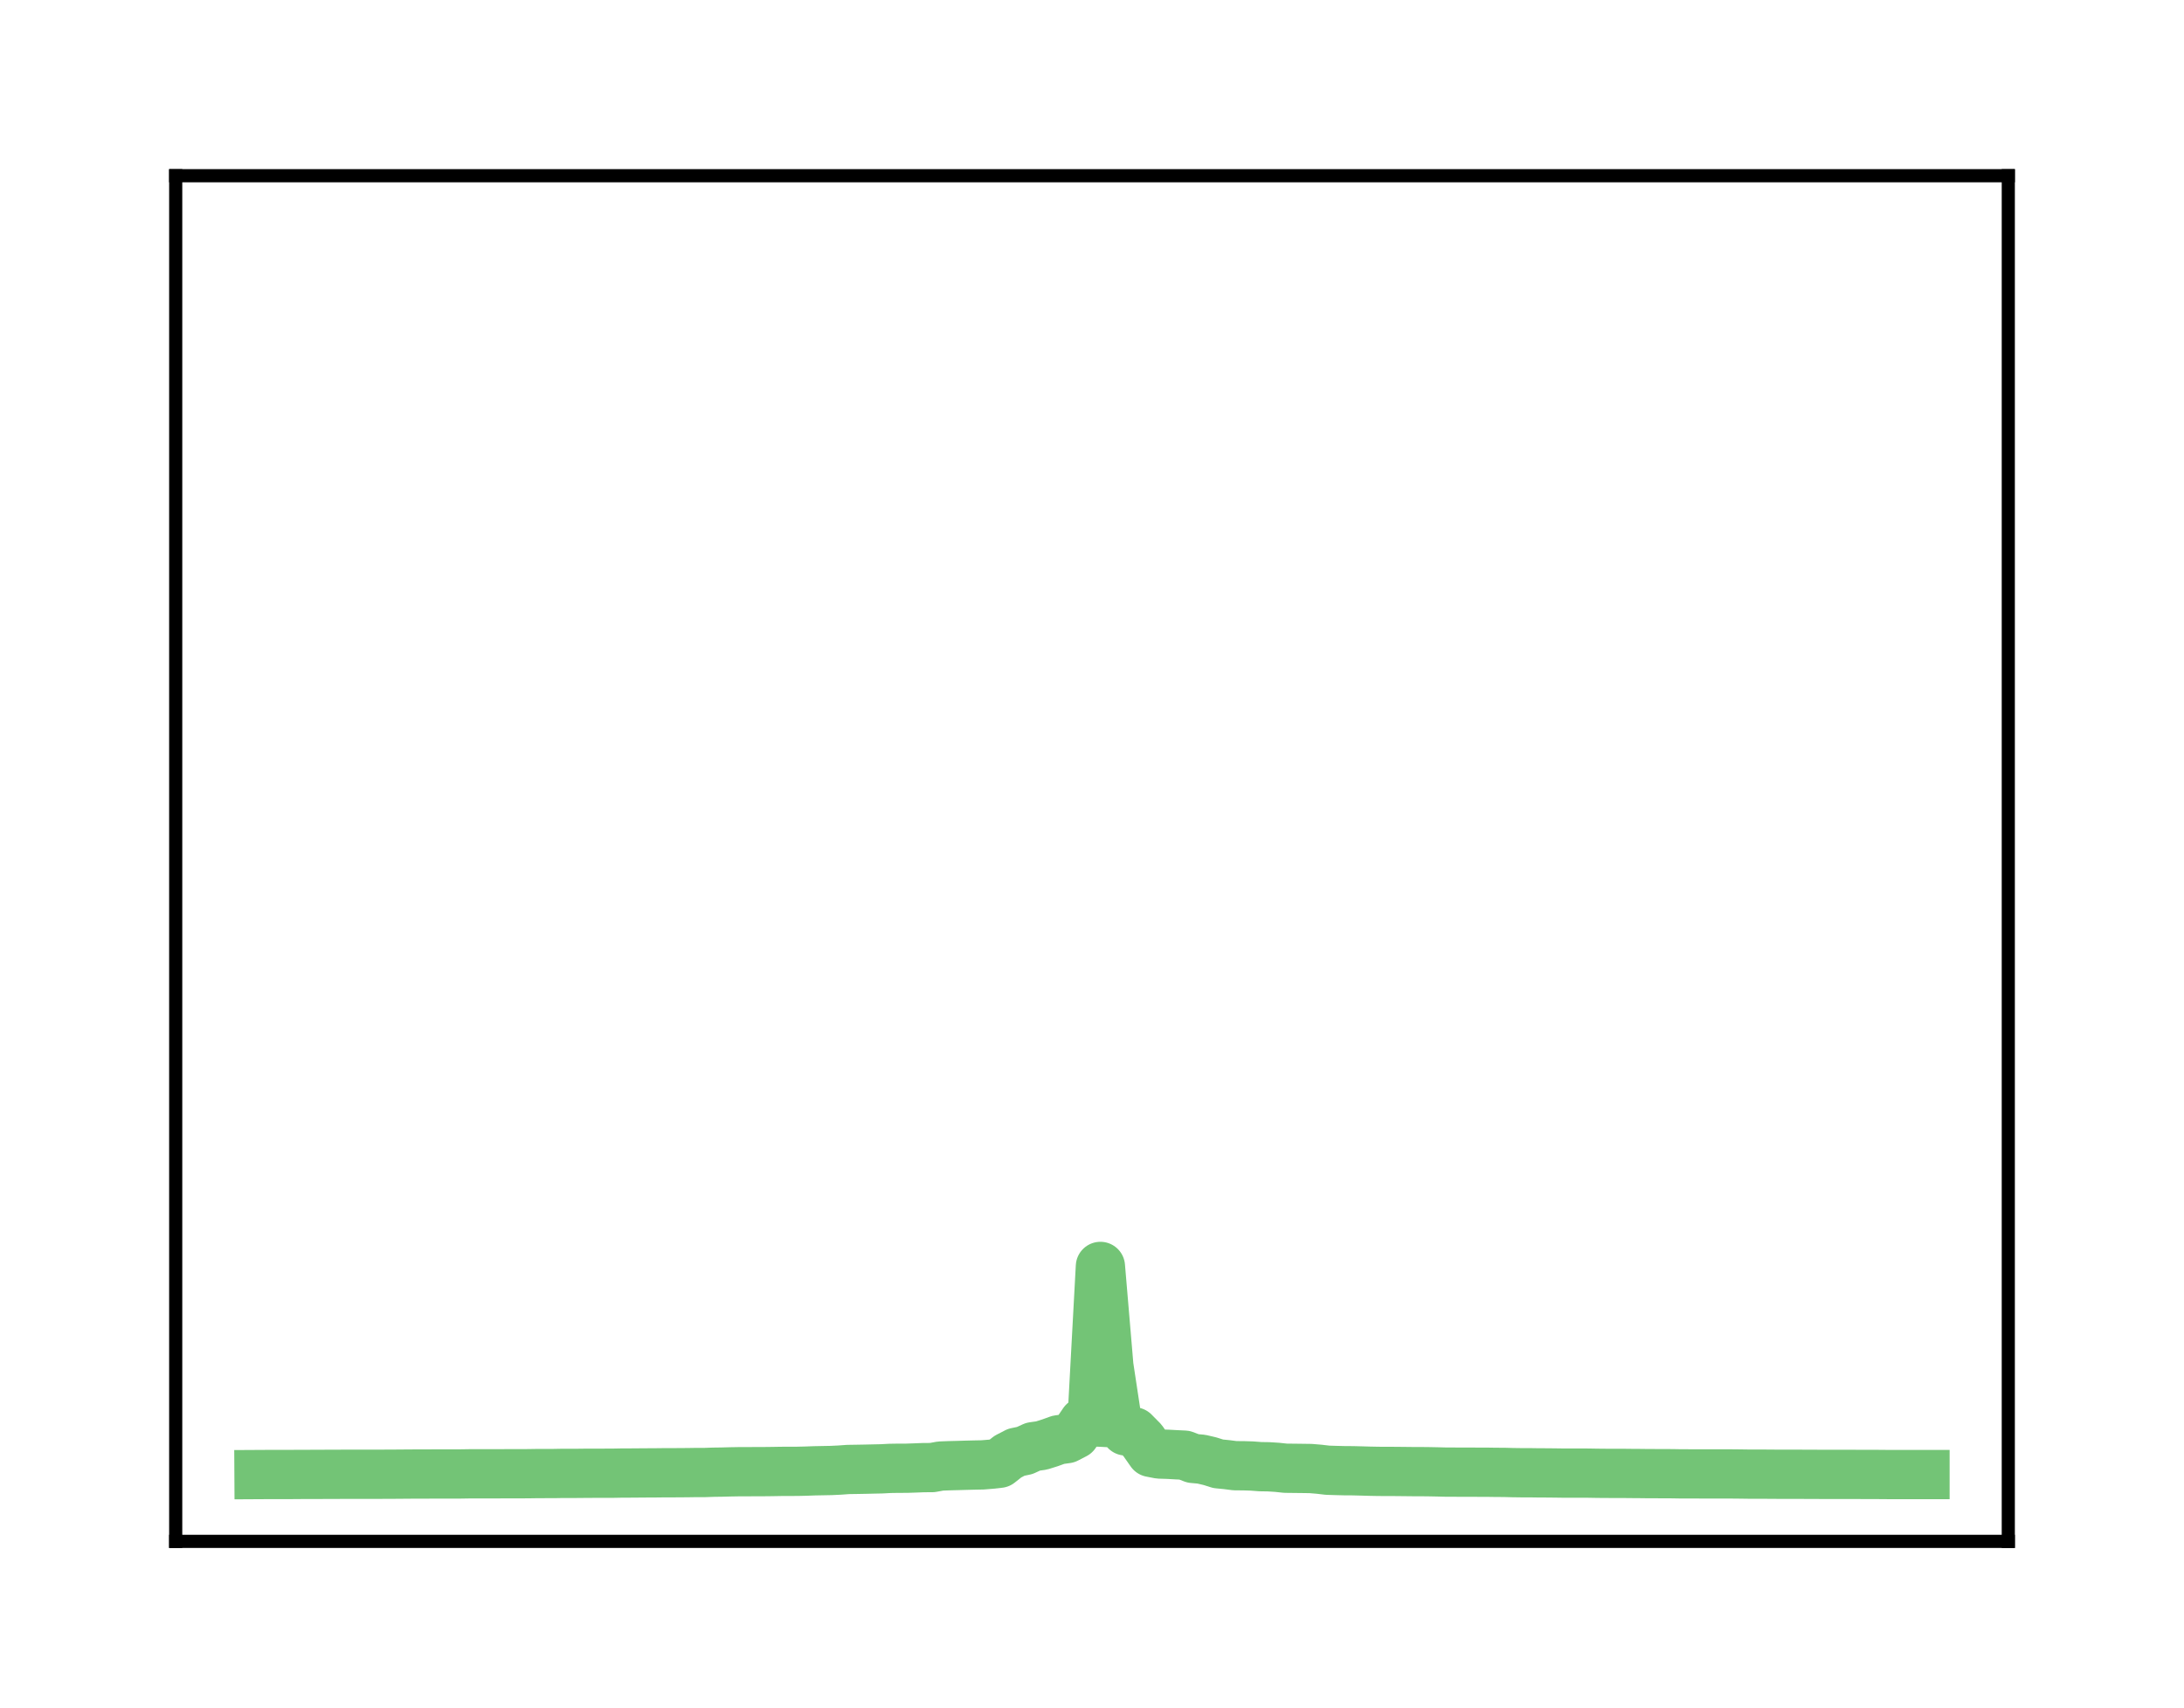 <?xml version="1.0" encoding="utf-8" standalone="no"?>
<!DOCTYPE svg PUBLIC "-//W3C//DTD SVG 1.1//EN"
  "http://www.w3.org/Graphics/SVG/1.1/DTD/svg11.dtd">
<!-- Created with matplotlib (http://matplotlib.org/) -->
<svg height="104pt" version="1.1" viewBox="0 0 133 104" width="133pt" xmlns="http://www.w3.org/2000/svg" xmlns:xlink="http://www.w3.org/1999/xlink">
 <defs>
  <style type="text/css">
*{stroke-linecap:butt;stroke-linejoin:round;}
  </style>
 </defs>
 <g id="figure_1">
  <g id="patch_1">
   <path d="M 0 104.56 
L 133 104.56 
L 133 0 
L 0 0 
z
" style="fill:#ffffff;"/>
  </g>
  <g id="axes_1">
   <g id="patch_2">
    <path d="M 10.7 93.86 
L 122.3 93.86 
L 122.3 10.7 
L 10.7 10.7 
z
" style="fill:#ffffff;"/>
   </g>
   <g id="matplotlib.axis_1"/>
   <g id="matplotlib.axis_2"/>
   <g id="line2d_1">
    <path clip-path="url(#p840326da34)" d="M 15.773 89.791 
L 16.285 89.788 
L 16.798 89.787 
L 17.31 89.787 
L 17.822 89.786 
L 18.335 89.782 
L 18.847 89.782 
L 19.36 89.78 
L 19.872 89.778 
L 20.384 89.777 
L 20.897 89.774 
L 21.409 89.774 
L 21.921 89.773 
L 22.434 89.773 
L 22.946 89.773 
L 23.459 89.771 
L 23.971 89.769 
L 24.483 89.765 
L 24.996 89.761 
L 25.508 89.759 
L 26.021 89.758 
L 26.533 89.756 
L 27.045 89.755 
L 27.558 89.755 
L 28.07 89.754 
L 28.583 89.746 
L 29.095 89.745 
L 29.607 89.744 
L 30.12 89.744 
L 30.632 89.743 
L 31.145 89.742 
L 31.657 89.741 
L 32.169 89.739 
L 32.682 89.731 
L 33.194 89.729 
L 33.707 89.729 
L 34.219 89.72 
L 34.731 89.72 
L 35.244 89.718 
L 35.756 89.712 
L 36.269 89.711 
L 36.781 89.711 
L 37.293 89.71 
L 37.806 89.7 
L 38.318 89.698 
L 38.831 89.694 
L 39.343 89.69 
L 39.855 89.688 
L 40.368 89.682 
L 40.88 89.681 
L 41.393 89.678 
L 41.905 89.674 
L 42.417 89.666 
L 42.93 89.666 
L 43.442 89.648 
L 43.955 89.641 
L 44.467 89.627 
L 44.979 89.618 
L 45.492 89.617 
L 46.004 89.614 
L 46.517 89.613 
L 47.029 89.607 
L 47.541 89.598 
L 48.054 89.595 
L 48.566 89.594 
L 49.079 89.582 
L 49.591 89.563 
L 50.103 89.553 
L 50.616 89.543 
L 51.128 89.519 
L 51.64 89.482 
L 52.153 89.474 
L 52.665 89.465 
L 53.178 89.453 
L 53.69 89.442 
L 54.202 89.415 
L 54.715 89.407 
L 55.227 89.406 
L 55.74 89.388 
L 56.252 89.368 
L 56.764 89.366 
L 57.277 89.273 
L 57.789 89.253 
L 58.302 89.24 
L 58.814 89.225 
L 59.326 89.212 
L 59.839 89.202 
L 60.351 89.16 
L 60.864 89.104 
L 61.376 88.699 
L 61.888 88.434 
L 62.401 88.328 
L 62.913 88.093 
L 63.426 88.021 
L 63.938 87.86 
L 64.45 87.675 
L 64.963 87.604 
L 65.475 87.339 
L 65.988 86.587 
L 66.5 86.572 
" style="fill:none;stroke:#73c476;stroke-linecap:square;stroke-width:3;"/>
   </g>
   <g id="line2d_2">
    <path clip-path="url(#p840326da34)" d="M 66.5 86.572 
L 67.012 77.117 
L 67.525 83.174 
L 68.037 86.549 
L 68.55 87.133 
L 69.062 87.192 
L 69.574 87.71 
L 70.087 88.442 
L 70.599 88.541 
L 71.112 88.557 
L 71.624 88.585 
L 72.136 88.61 
L 72.649 88.809 
L 73.161 88.855 
L 73.674 88.975 
L 74.186 89.136 
L 74.698 89.186 
L 75.211 89.252 
L 75.723 89.255 
L 76.236 89.271 
L 76.748 89.31 
L 77.26 89.318 
L 77.773 89.351 
L 78.285 89.405 
L 78.798 89.411 
L 79.31 89.417 
L 79.822 89.424 
L 80.335 89.467 
L 80.847 89.527 
L 81.36 89.543 
L 81.872 89.556 
L 82.384 89.559 
L 82.897 89.572 
L 83.409 89.587 
L 83.921 89.597 
L 84.434 89.6 
L 84.946 89.601 
L 85.459 89.606 
L 85.971 89.612 
L 86.483 89.613 
L 86.996 89.618 
L 87.508 89.628 
L 88.021 89.641 
L 88.533 89.643 
L 89.045 89.646 
L 89.558 89.646 
L 90.07 89.648 
L 90.583 89.649 
L 91.095 89.657 
L 91.607 89.659 
L 92.12 89.673 
L 92.632 89.68 
L 93.145 89.68 
L 93.657 89.688 
L 94.169 89.69 
L 94.682 89.695 
L 95.194 89.702 
L 95.707 89.703 
L 96.219 89.703 
L 96.731 89.704 
L 97.244 89.713 
L 97.756 89.718 
L 98.269 89.719 
L 98.781 89.719 
L 99.293 89.725 
L 99.806 89.728 
L 100.318 89.734 
L 100.831 89.736 
L 101.343 89.737 
L 101.855 89.74 
L 102.368 89.749 
L 102.88 89.75 
L 103.393 89.75 
L 103.905 89.752 
L 104.417 89.753 
L 104.93 89.753 
L 105.442 89.753 
L 105.955 89.758 
L 106.467 89.765 
L 106.979 89.766 
L 107.492 89.767 
L 108.004 89.771 
L 108.517 89.773 
L 109.029 89.773 
L 109.541 89.774 
L 110.054 89.776 
L 110.566 89.778 
L 111.079 89.78 
L 111.591 89.78 
L 112.103 89.78 
L 112.616 89.781 
L 113.128 89.782 
L 113.64 89.783 
L 114.153 89.783 
L 114.665 89.788 
L 115.178 89.791 
L 115.69 89.791 
L 116.202 89.791 
L 116.715 89.792 
L 117.227 89.792 
" style="fill:none;stroke:#73c476;stroke-linecap:square;stroke-width:3;"/>
   </g>
   <g id="patch_3">
    <path d="M 10.7 93.86 
L 10.7 10.7 
" style="fill:none;stroke:#000000;stroke-linecap:square;stroke-linejoin:miter;stroke-width:0.8;"/>
   </g>
   <g id="patch_4">
    <path d="M 122.3 93.86 
L 122.3 10.7 
" style="fill:none;stroke:#000000;stroke-linecap:square;stroke-linejoin:miter;stroke-width:0.8;"/>
   </g>
   <g id="patch_5">
    <path d="M 10.7 93.86 
L 122.3 93.86 
" style="fill:none;stroke:#000000;stroke-linecap:square;stroke-linejoin:miter;stroke-width:0.8;"/>
   </g>
   <g id="patch_6">
    <path d="M 10.7 10.7 
L 122.3 10.7 
" style="fill:none;stroke:#000000;stroke-linecap:square;stroke-linejoin:miter;stroke-width:0.8;"/>
   </g>
  </g>
 </g>
 <defs>
  <clipPath id="p840326da34">
   <rect height="83.16" width="111.6" x="10.7" y="10.7"/>
  </clipPath>
 </defs>
</svg>
